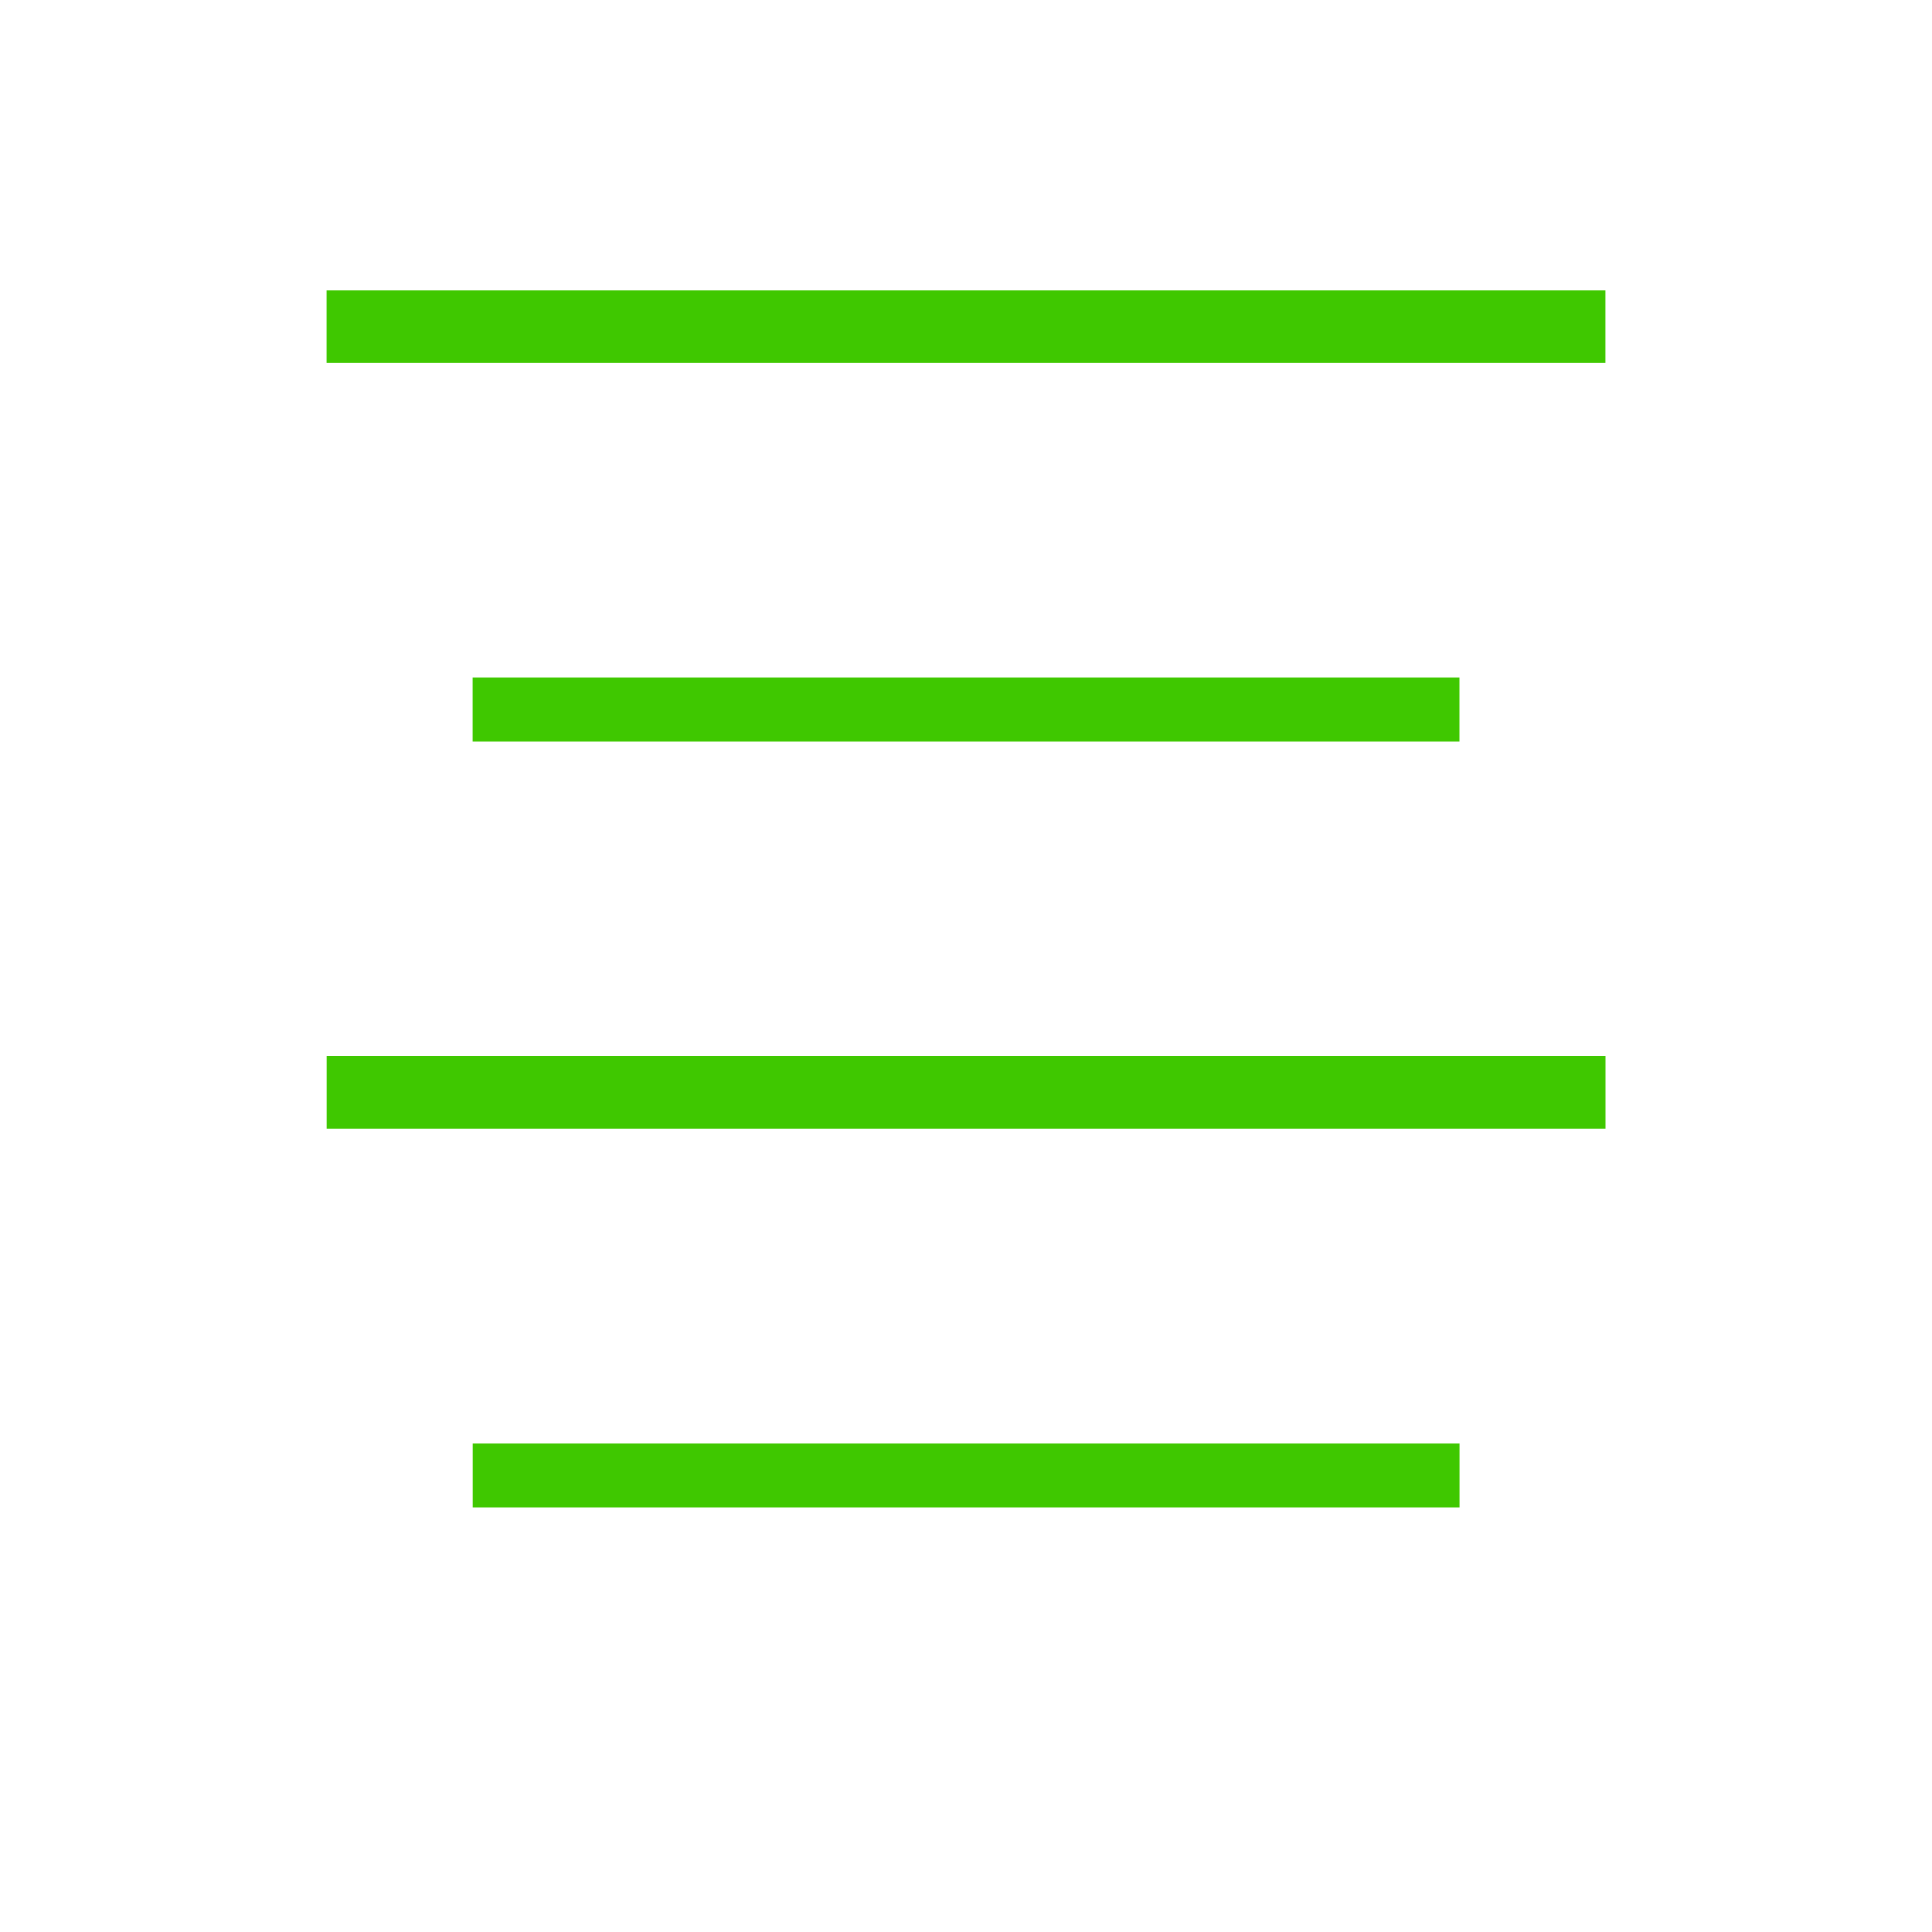 <?xml version="1.0" encoding="UTF-8" standalone="no"?>
<!-- Created with Inkscape (http://www.inkscape.org/) -->

<svg width="200" height="200" viewBox="0 0 52.917 52.917" version="1.1" id="svg5" inkscape:version="1.3 (0e150ed6c4, 2023-07-21)" sodipodi:docname="align_left.svg" inkscape:export-filename="rectangle.png" inkscape:export-xdpi="48" inkscape:export-ydpi="48" xml:space="preserve" xmlns:inkscape="http://www.inkscape.org/namespaces/inkscape" xmlns:sodipodi="http://sodipodi.sourceforge.net/DTD/sodipodi-0.dtd" xmlns="http://www.w3.org/2000/svg" xmlns:svg="http://www.w3.org/2000/svg"><sodipodi:namedview id="namedview7" pagecolor="#505050" bordercolor="#ffffff" borderopacity="1" inkscape:showpageshadow="0" inkscape:pageopacity="0" inkscape:pagecheckerboard="1" inkscape:deskcolor="#505050" inkscape:document-units="mm" showgrid="false" inkscape:zoom="4.42" inkscape:cx="84.841628" inkscape:cy="77.375565" inkscape:window-width="1920" inkscape:window-height="1115" inkscape:window-x="-9" inkscape:window-y="-9" inkscape:window-maximized="1" inkscape:current-layer="layer1" /><defs id="defs2"><inkscape:path-effect effect="mirror_symmetry" start_point="5e-07,0" end_point="33.966,36.557" center_point="16.983,18.278" id="path-effect2396" is_visible="true" lpeversion="1.2" lpesatellites="" mode="free" discard_orig_path="false" fuse_paths="false" oposite_fuse="false" split_items="false" split_open="false" link_styles="false" /><inkscape:perspective sodipodi:type="inkscape:persp3d" inkscape:vp_x="-36.878698 : 69.742859 : 1" inkscape:vp_y="0 : 2743.0606 : 0" inkscape:vp_z="142.0769 : 69.742859 : 1" inkscape:persp3d-origin="52.599102 : 45.550591 : 1" id="perspective442" /></defs><g inkscape:label="Layer 1" inkscape:groupmode="layer" id="layer1"><path style="opacity:1;fill:#3fc800;fill-opacity:0.8;stroke:#3fc800;stroke-width:1.757;stroke-linejoin:round;stroke-miterlimit:0;stroke-opacity:1;paint-order:stroke fill markers" d="M 12.946,19.432 H 39.973" id="path5" /><path style="opacity:1;fill:#3fc800;fill-opacity:0.8;stroke:#3fc800;stroke-width:2;stroke-linejoin:round;stroke-miterlimit:0;stroke-opacity:1;paint-order:stroke fill markers" d="M 8.945,8.945 H 43.972" id="path6" /><path style="fill:#3fc800;fill-opacity:0.8;stroke:#3fc800;stroke-width:2;stroke-linejoin:round;stroke-miterlimit:0;stroke-opacity:1;paint-order:stroke fill markers" d="M 8.947,29.919 H 43.974" id="path5-8" /><path style="fill:#3fc800;fill-opacity:0.8;stroke:#3fc800;stroke-width:1.757;stroke-linejoin:round;stroke-miterlimit:0;stroke-opacity:1;paint-order:stroke fill markers" d="M 12.948,40.407 H 39.975" id="path5-8-2" /></g></svg>
